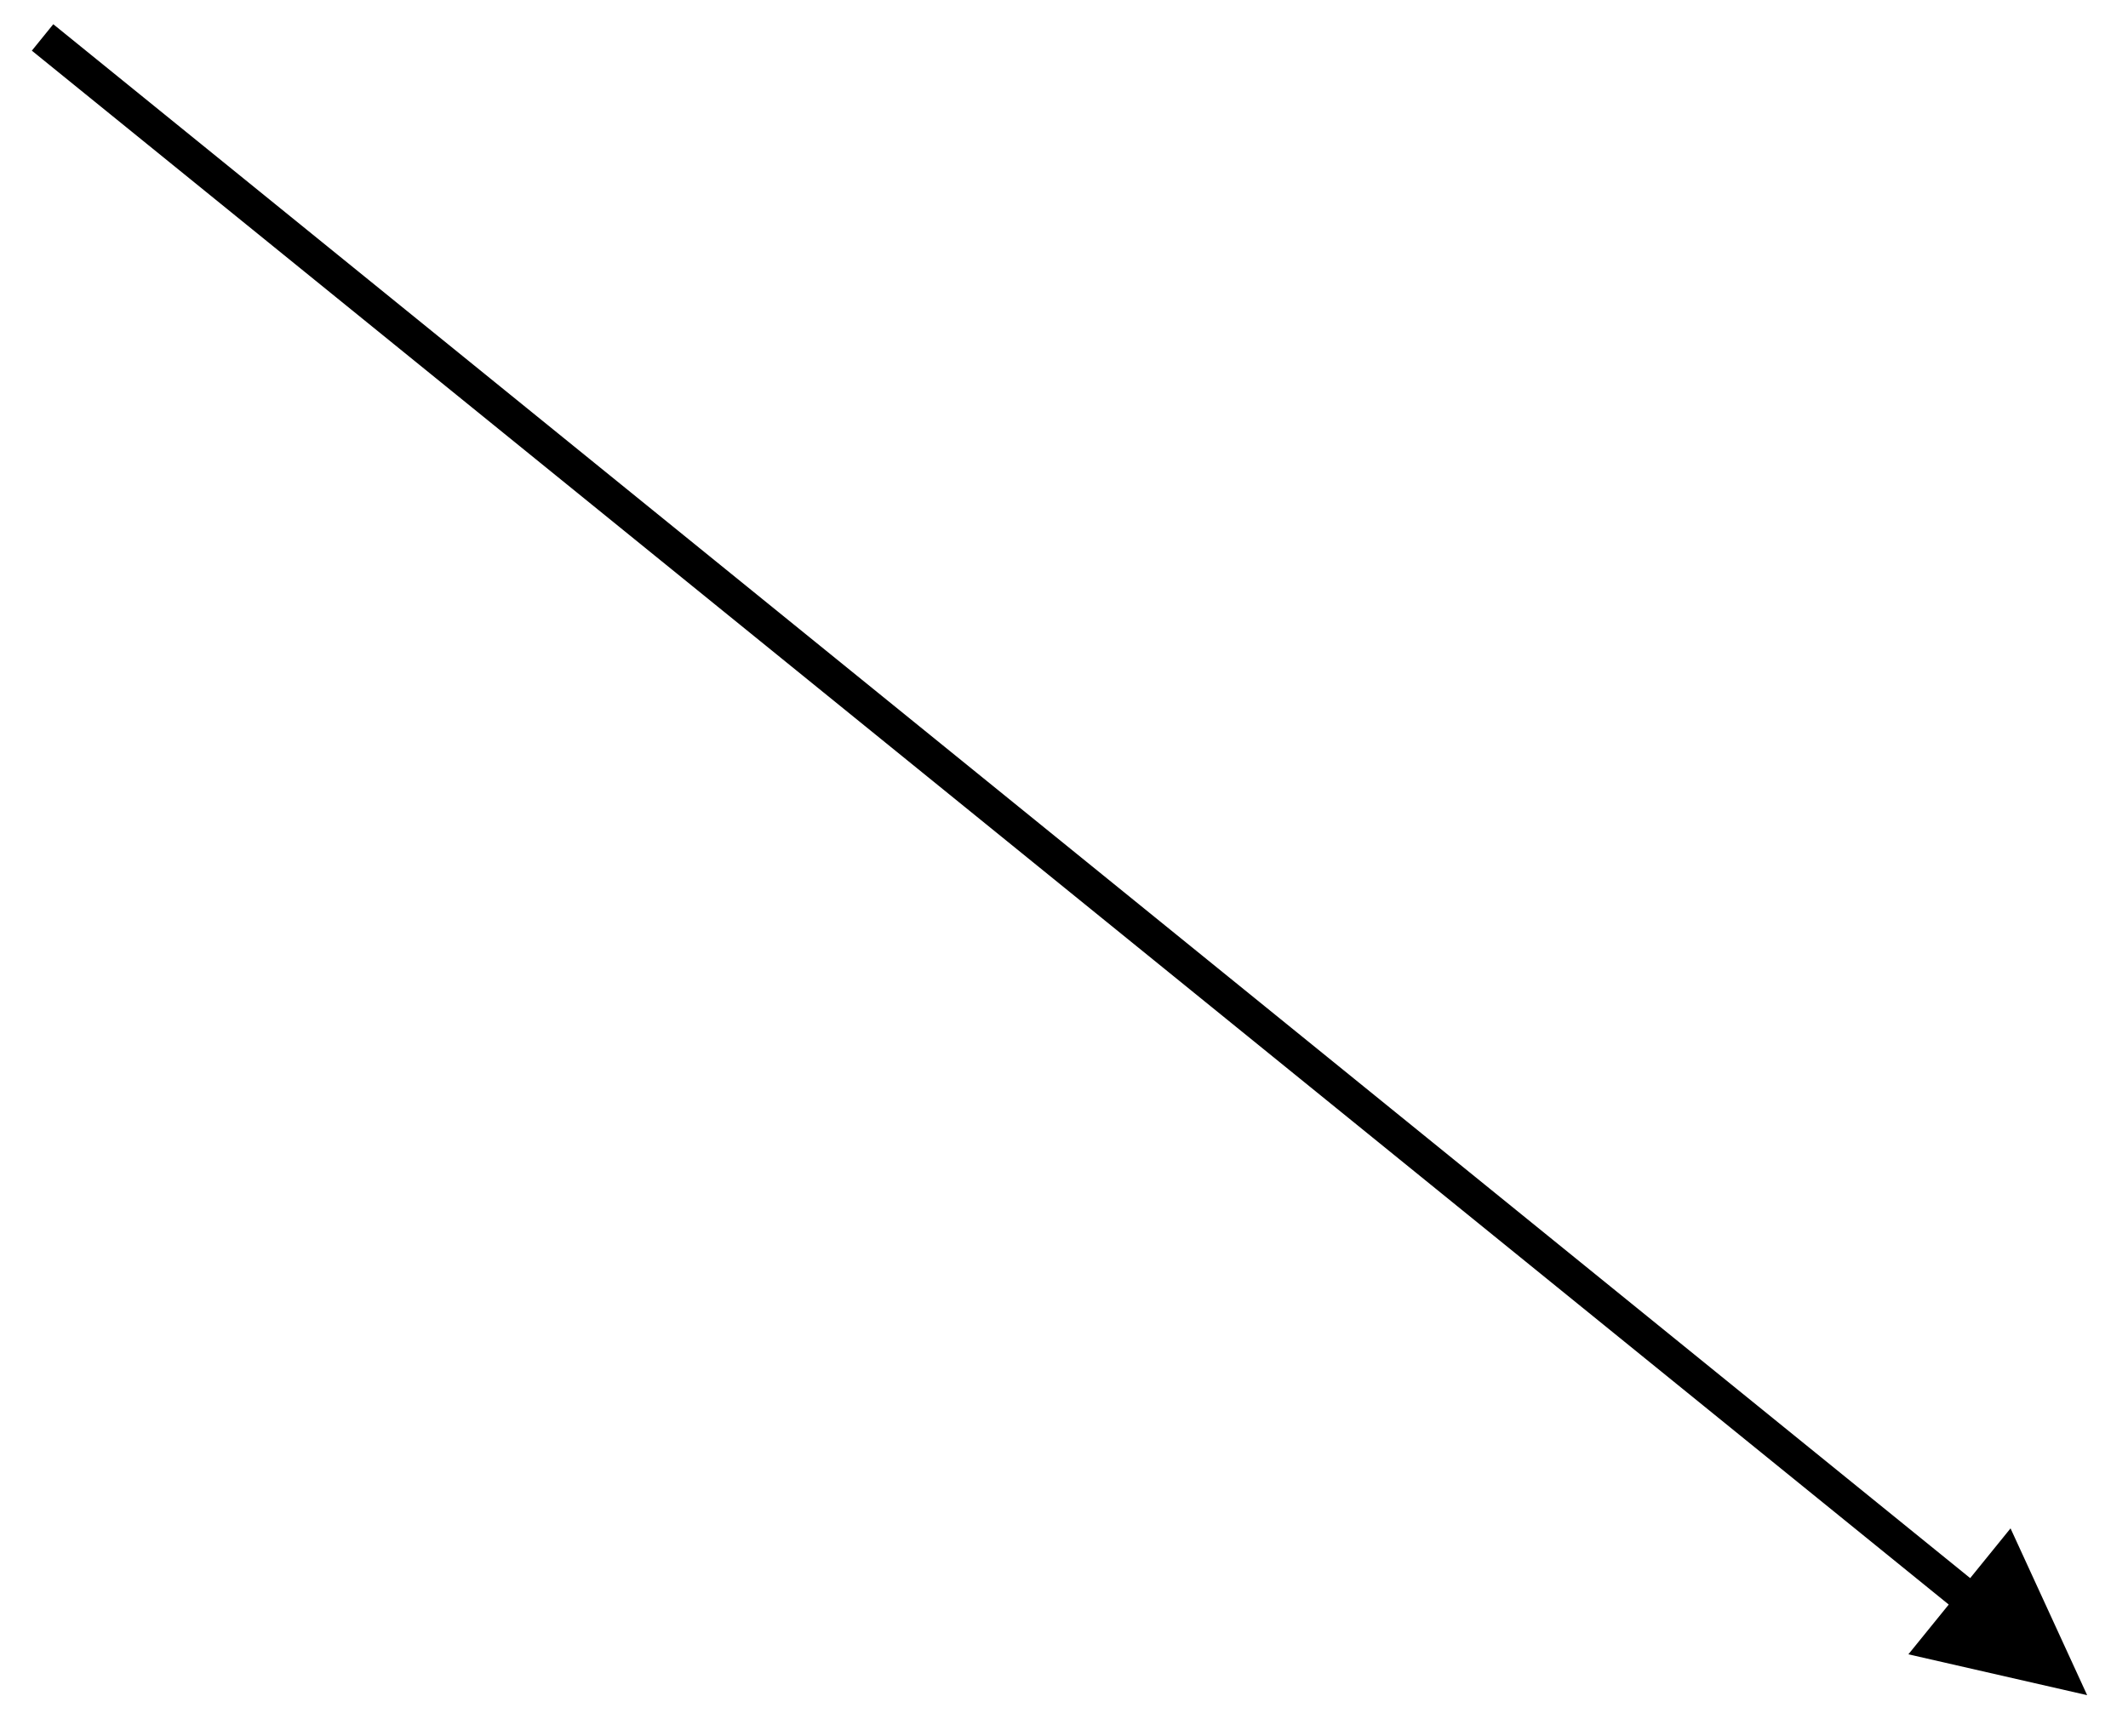 <?xml version="1.0" encoding="UTF-8" standalone="no"?><svg xmlns="http://www.w3.org/2000/svg" xmlns:xlink="http://www.w3.org/1999/xlink" clip-rule="evenodd" stroke-miterlimit="4.00" viewBox="0 0 125 102"><desc>SVG generated by Keynote</desc><defs></defs><g transform="matrix(1.00, 0.00, -0.00, -1.00, 0.0, 102.0)"><path d="M 0.0 0.0 C 37.5 30.4 75.1 60.9 112.6 91.3 L 113.4 92.0 " fill="none" stroke="#000000" stroke-width="2.00" transform="matrix(1.00, 0.00, 0.00, -1.00, 2.5, 99.8)"></path><path d="M 112.1 4.8 L 122.6 2.4 L 118.1 12.2 Z M 112.1 4.8 " fill="#000000"></path></g></svg>